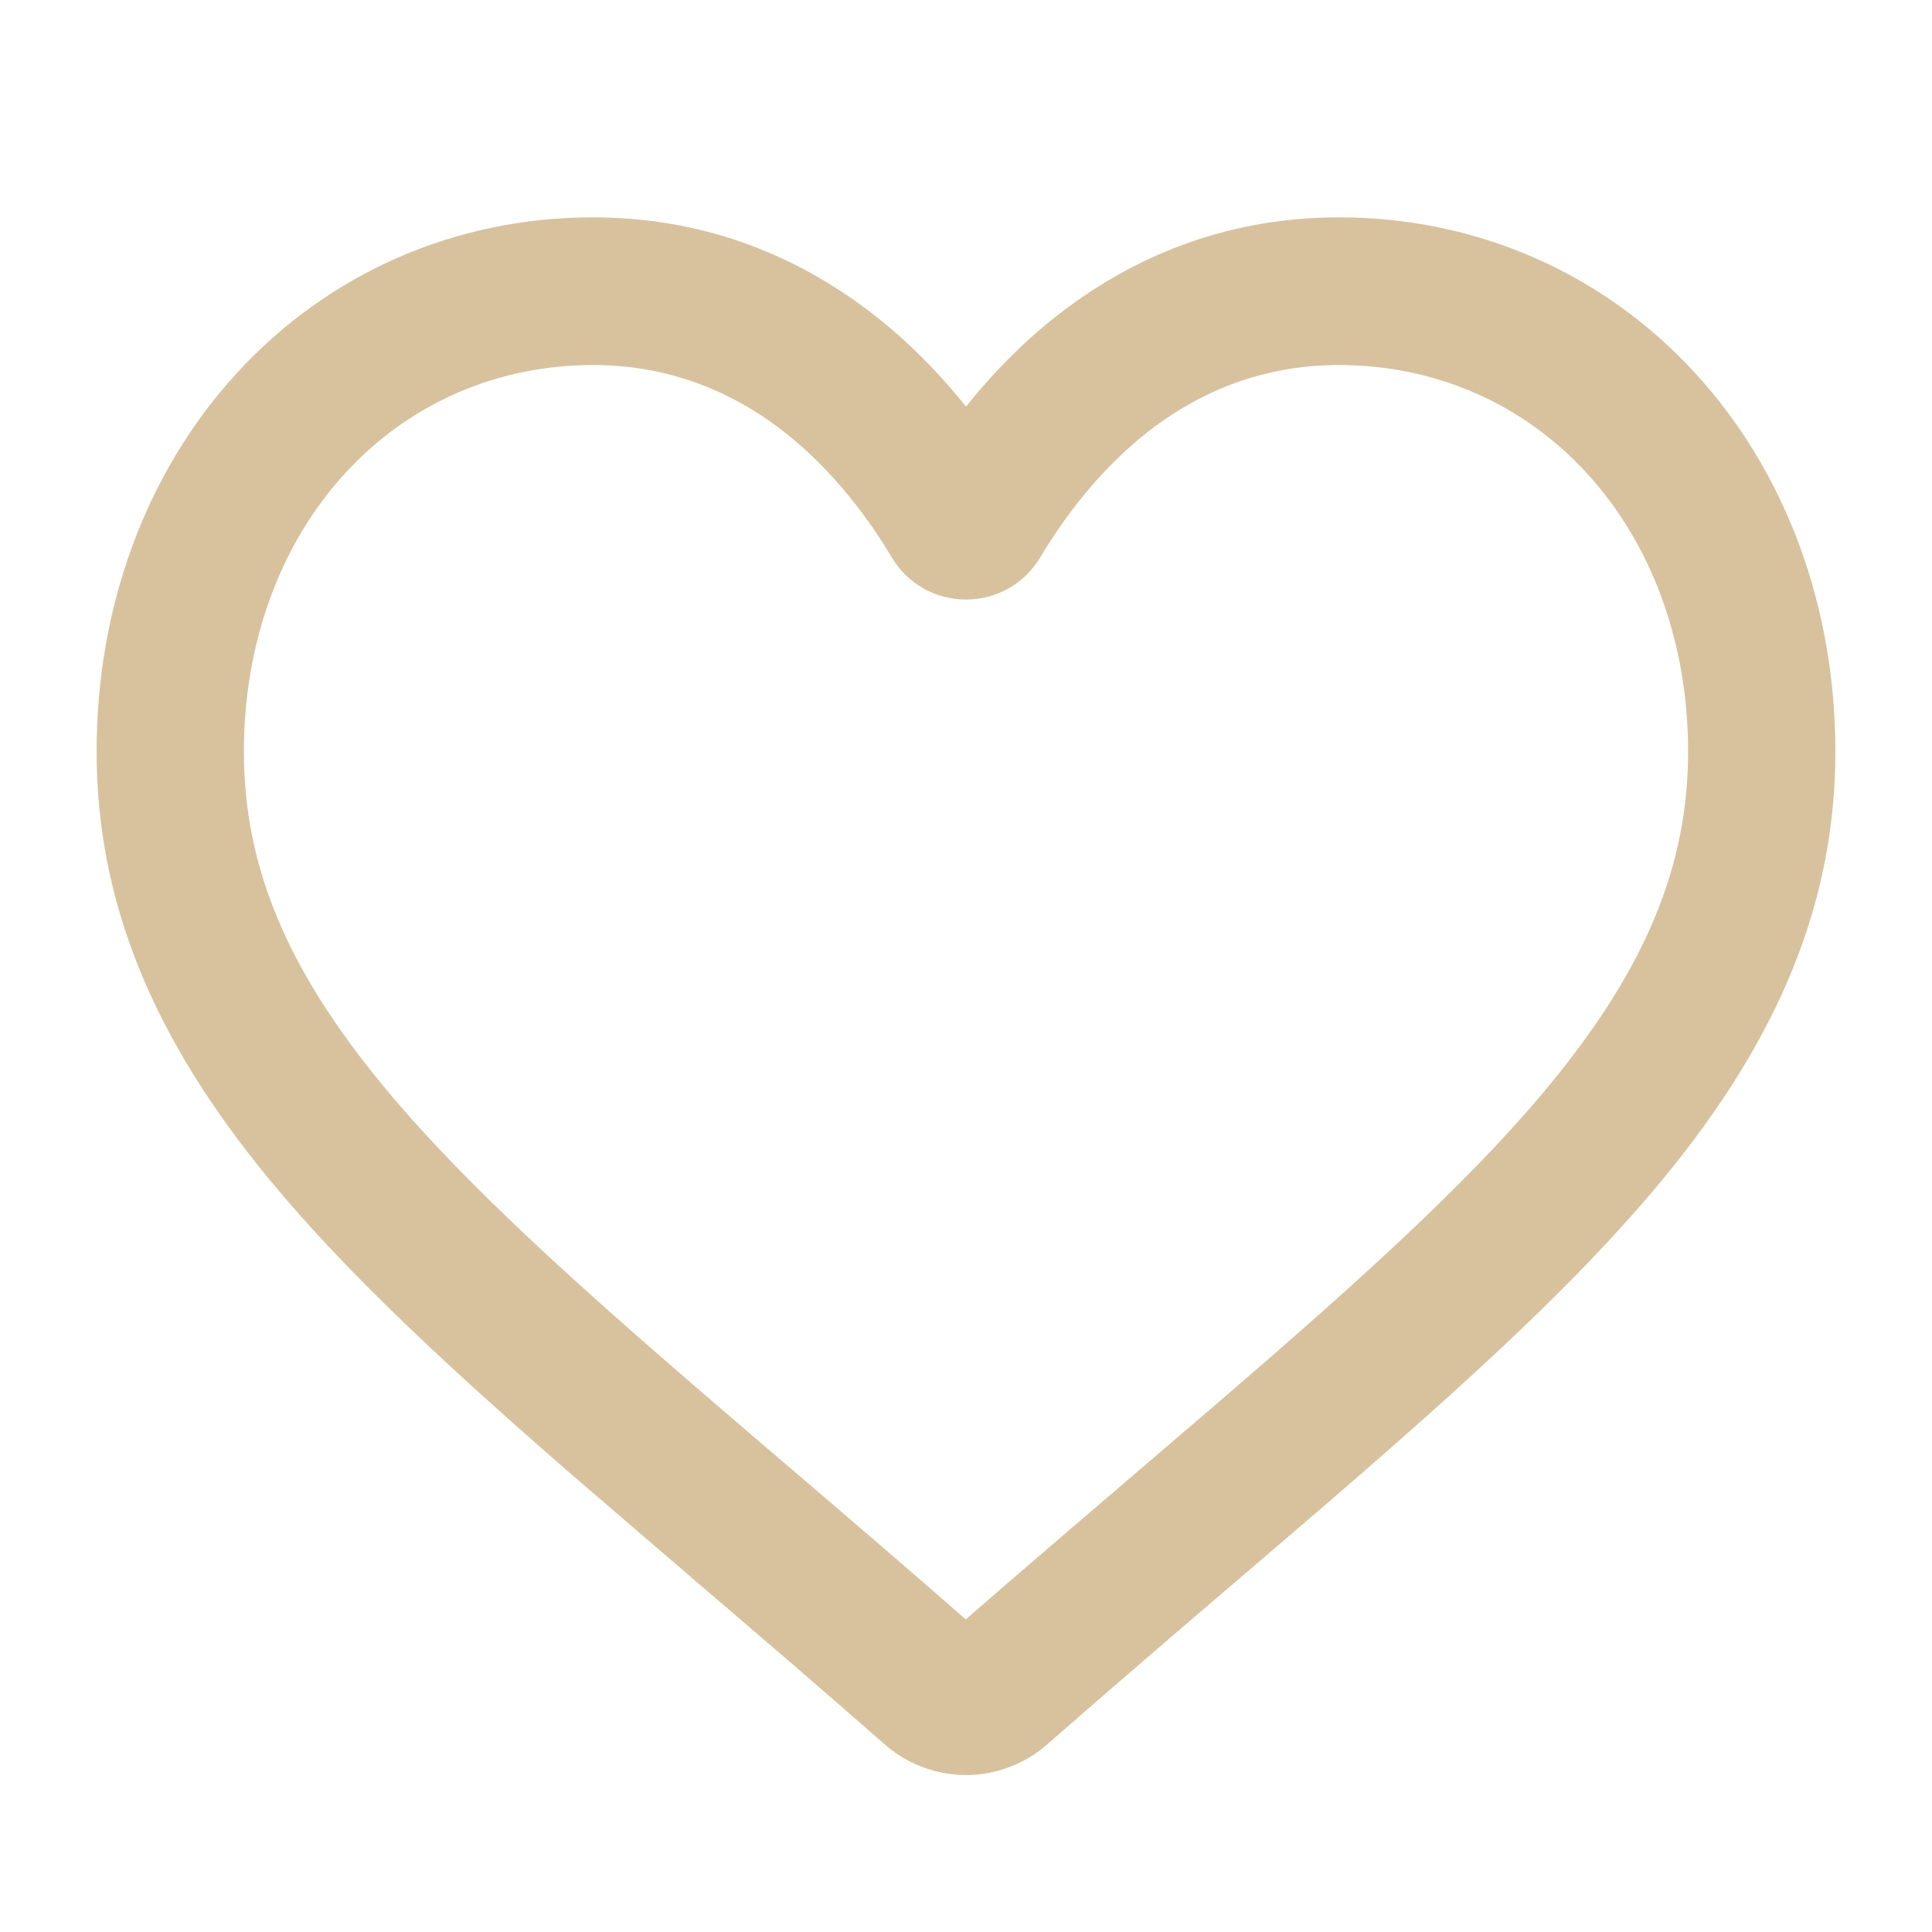 <svg width="16" height="16" viewBox="0 0 16 16" fill="none" xmlns="http://www.w3.org/2000/svg">
<path d="M11.089 1.9C12.198 1.9 13.219 2.346 13.963 3.155C14.698 3.955 15.1 5.046 15.1 6.223C15.1 7.439 14.647 8.549 13.688 9.709C12.834 10.743 11.609 11.791 10.201 12.995C9.719 13.407 9.174 13.874 8.607 14.371C8.44 14.518 8.223 14.6 8 14.6C7.776 14.6 7.561 14.519 7.393 14.371C6.828 13.875 6.283 13.409 5.802 12.998L5.8 12.996L4.78 12.119C3.802 11.268 2.952 10.485 2.312 9.709C1.353 8.549 0.9 7.439 0.9 6.223C0.9 5.046 1.302 3.955 2.037 3.155C2.781 2.346 3.802 1.9 4.911 1.9C5.742 1.9 6.503 2.164 7.172 2.683C7.476 2.919 7.752 3.204 8 3.53C8.248 3.204 8.524 2.919 8.828 2.683C9.497 2.164 10.258 1.9 11.089 1.9ZM11.089 2.923C10.489 2.923 9.94 3.114 9.452 3.492C9.016 3.831 8.71 4.261 8.53 4.563C8.418 4.752 8.219 4.865 8 4.865C7.781 4.865 7.582 4.752 7.47 4.563C7.29 4.261 6.984 3.831 6.548 3.492C6.06 3.114 5.51 2.923 4.911 2.923C4.141 2.923 3.43 3.212 2.893 3.74L2.787 3.849C2.23 4.455 1.92 5.298 1.92 6.223C1.92 7.192 2.277 8.064 3.097 9.057C3.892 10.02 5.077 11.034 6.46 12.217L6.463 12.219L6.464 12.22C6.928 12.617 7.452 13.065 7.998 13.544C8.548 13.064 9.074 12.615 9.539 12.217C10.923 11.033 12.108 10.02 12.903 9.057C13.723 8.064 14.08 7.192 14.08 6.223C14.08 5.298 13.77 4.455 13.213 3.849C12.665 3.252 11.911 2.923 11.089 2.923Z" fill="#D8C29D" stroke="#D8C29D" stroke-width="0.2"/>
</svg>
